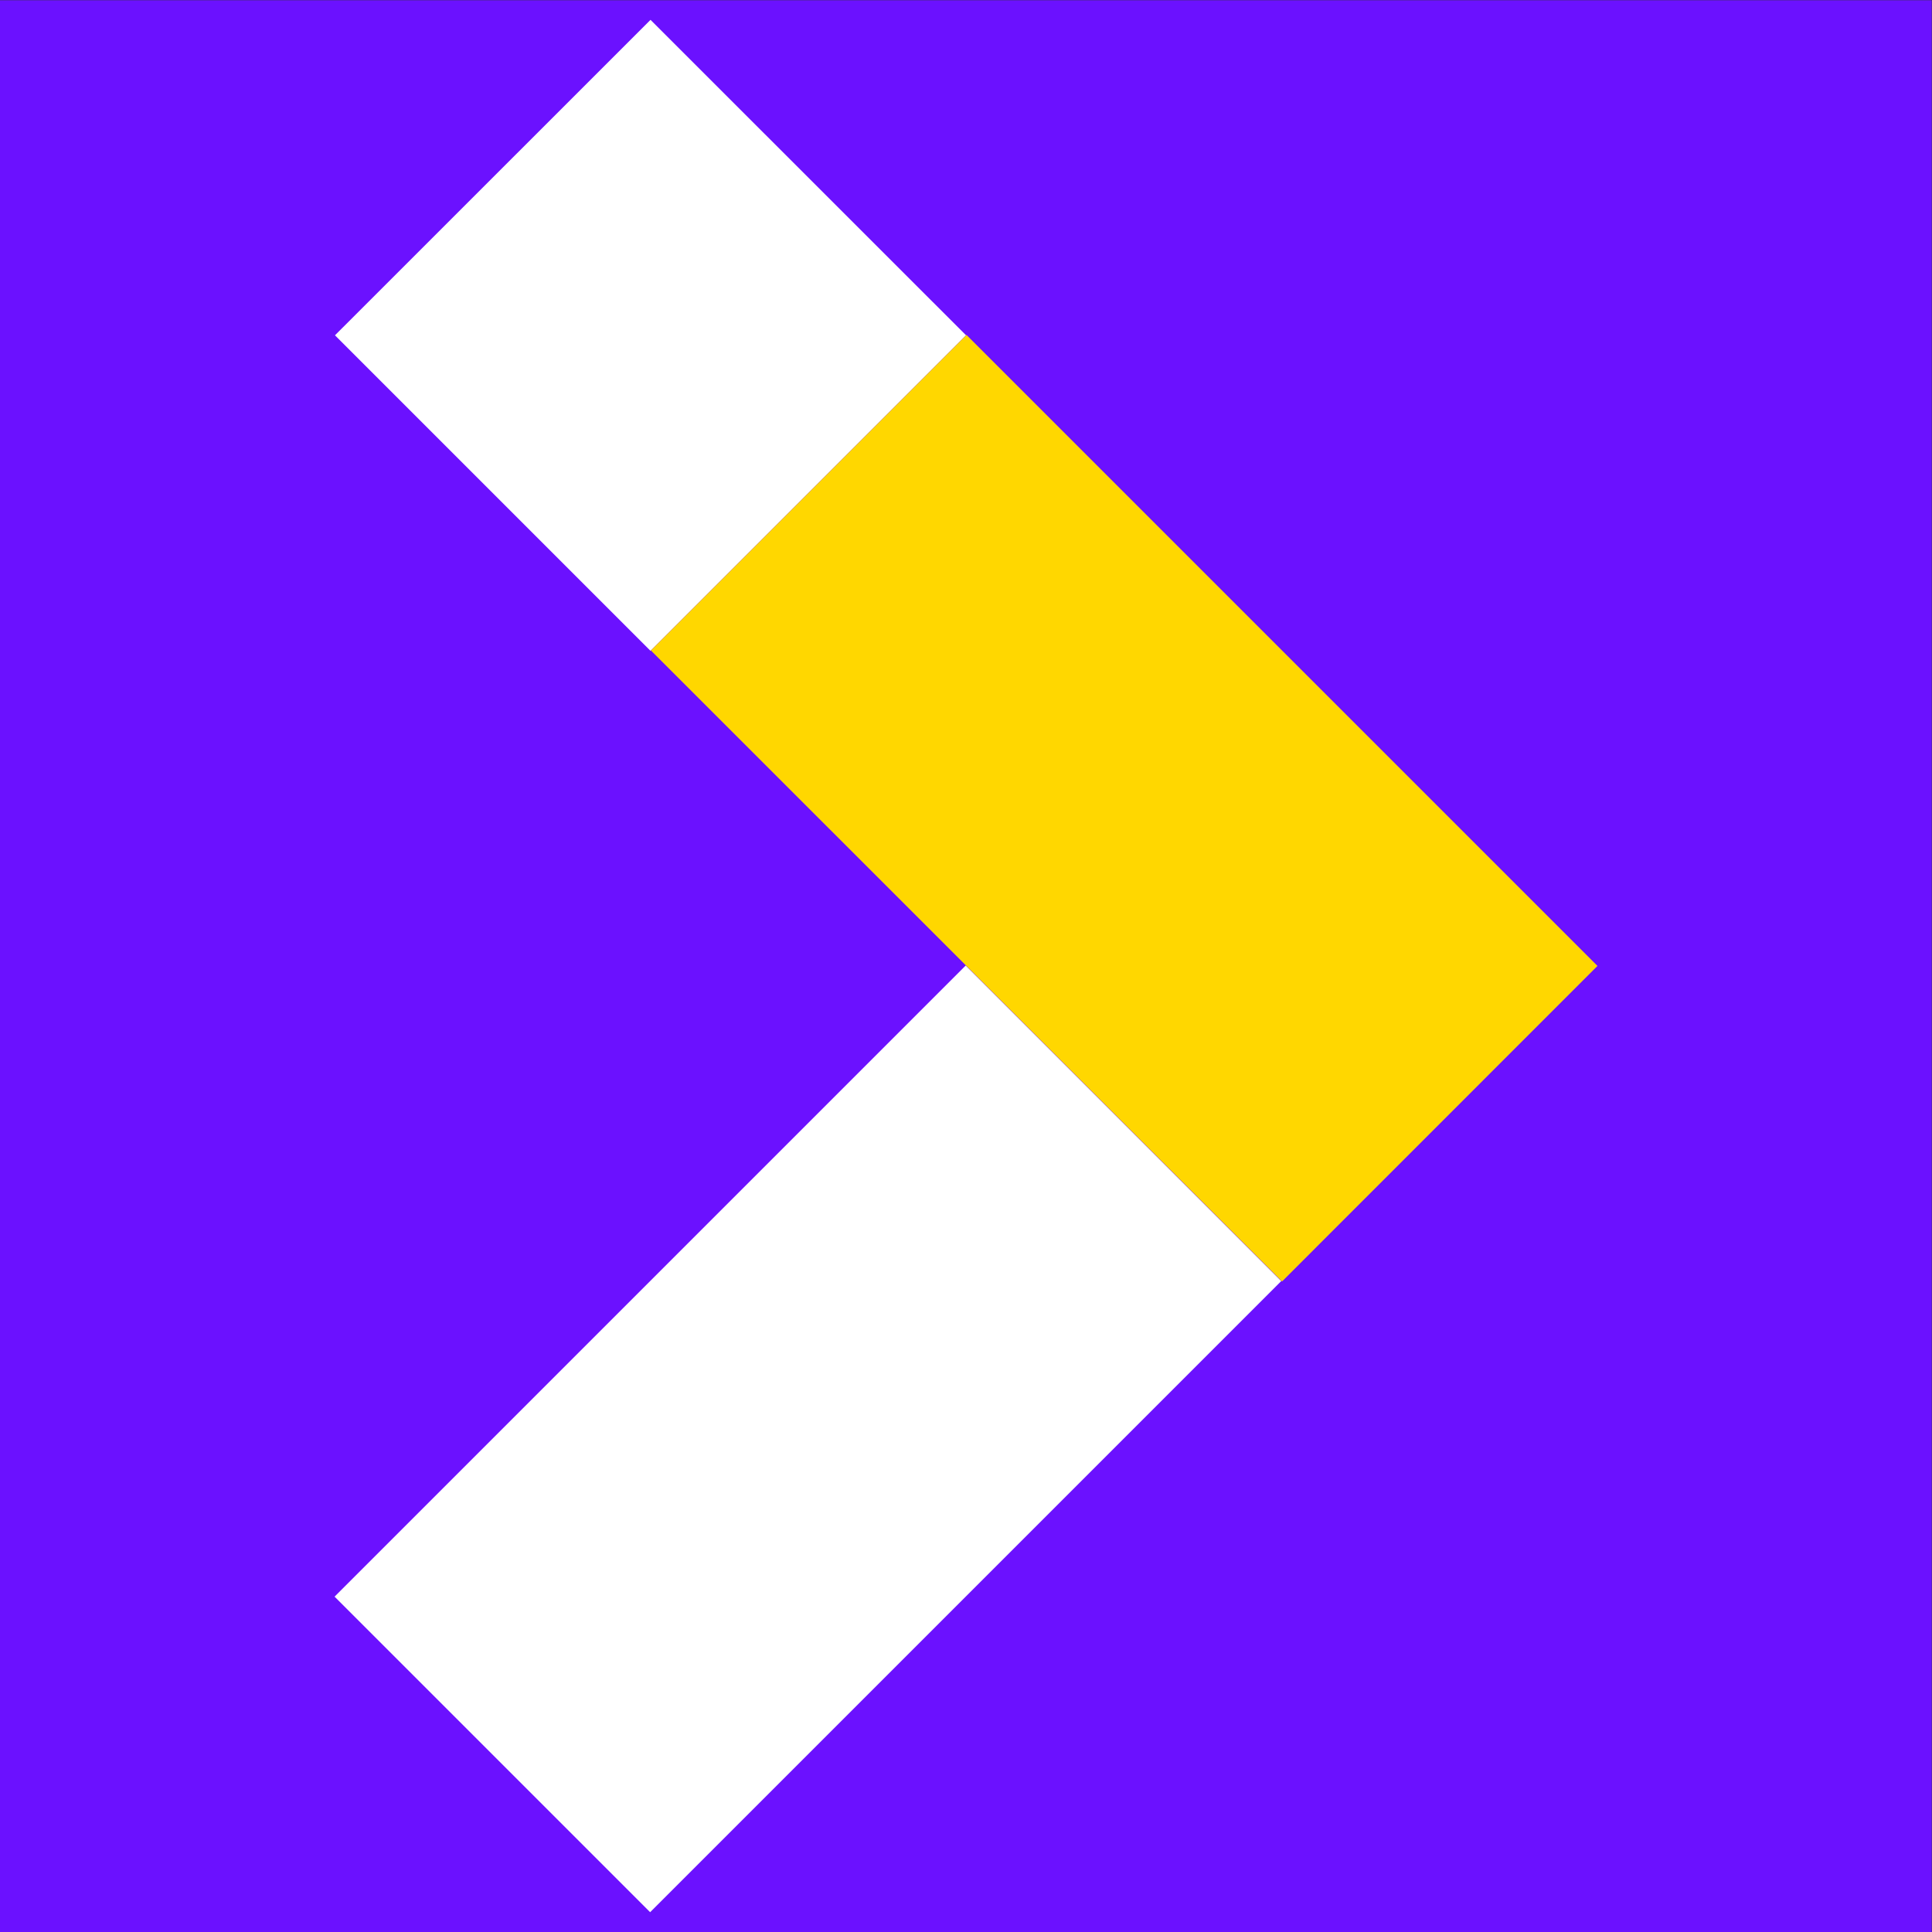<?xml version="1.0" encoding="UTF-8" standalone="no"?>
<!DOCTYPE svg PUBLIC "-//W3C//DTD SVG 1.1//EN" "http://www.w3.org/Graphics/SVG/1.1/DTD/svg11.dtd">
<svg width="100%" height="100%" viewBox="0 0 567 567" version="1.1" xmlns="http://www.w3.org/2000/svg" xmlns:xlink="http://www.w3.org/1999/xlink" xml:space="preserve" xmlns:serif="http://www.serif.com/" style="fill-rule:evenodd;clip-rule:evenodd;stroke-linejoin:round;stroke-miterlimit:1.414;">
    <rect x="0" y="0" width="567" height="567" fill="#333333" stroke="none"/>
    <rect id="Artboard1" x="0" y="0" width="567" height="567" style="fill:none;"/>
    <clipPath id="_clip1">
        <rect id="Artboard11" serif:id="Artboard1" x="0" y="0" width="567" height="567"/>
    </clipPath>
    <g clip-path="url(#_clip1)">
        <g>
            <rect x="0" y="0.071" width="566.929" height="566.929" style="fill:rgb(107,17,255);"/>
            <path d="M283.521,98.405L190.913,5.825L98.306,98.405L190.913,191.013L283.521,98.405Z" style="fill:white;"/>
            <path d="M283.408,283.365L98.192,468.581L190.8,561.189L376.016,375.973L283.408,283.365Z" style="fill:white;"/>
            <path d="M283.635,98.291L191.027,190.899L376.243,376.087L468.822,283.479L283.635,98.291Z" style="fill:rgb(255,215,0);"/>
        </g>
    </g>
</svg>
